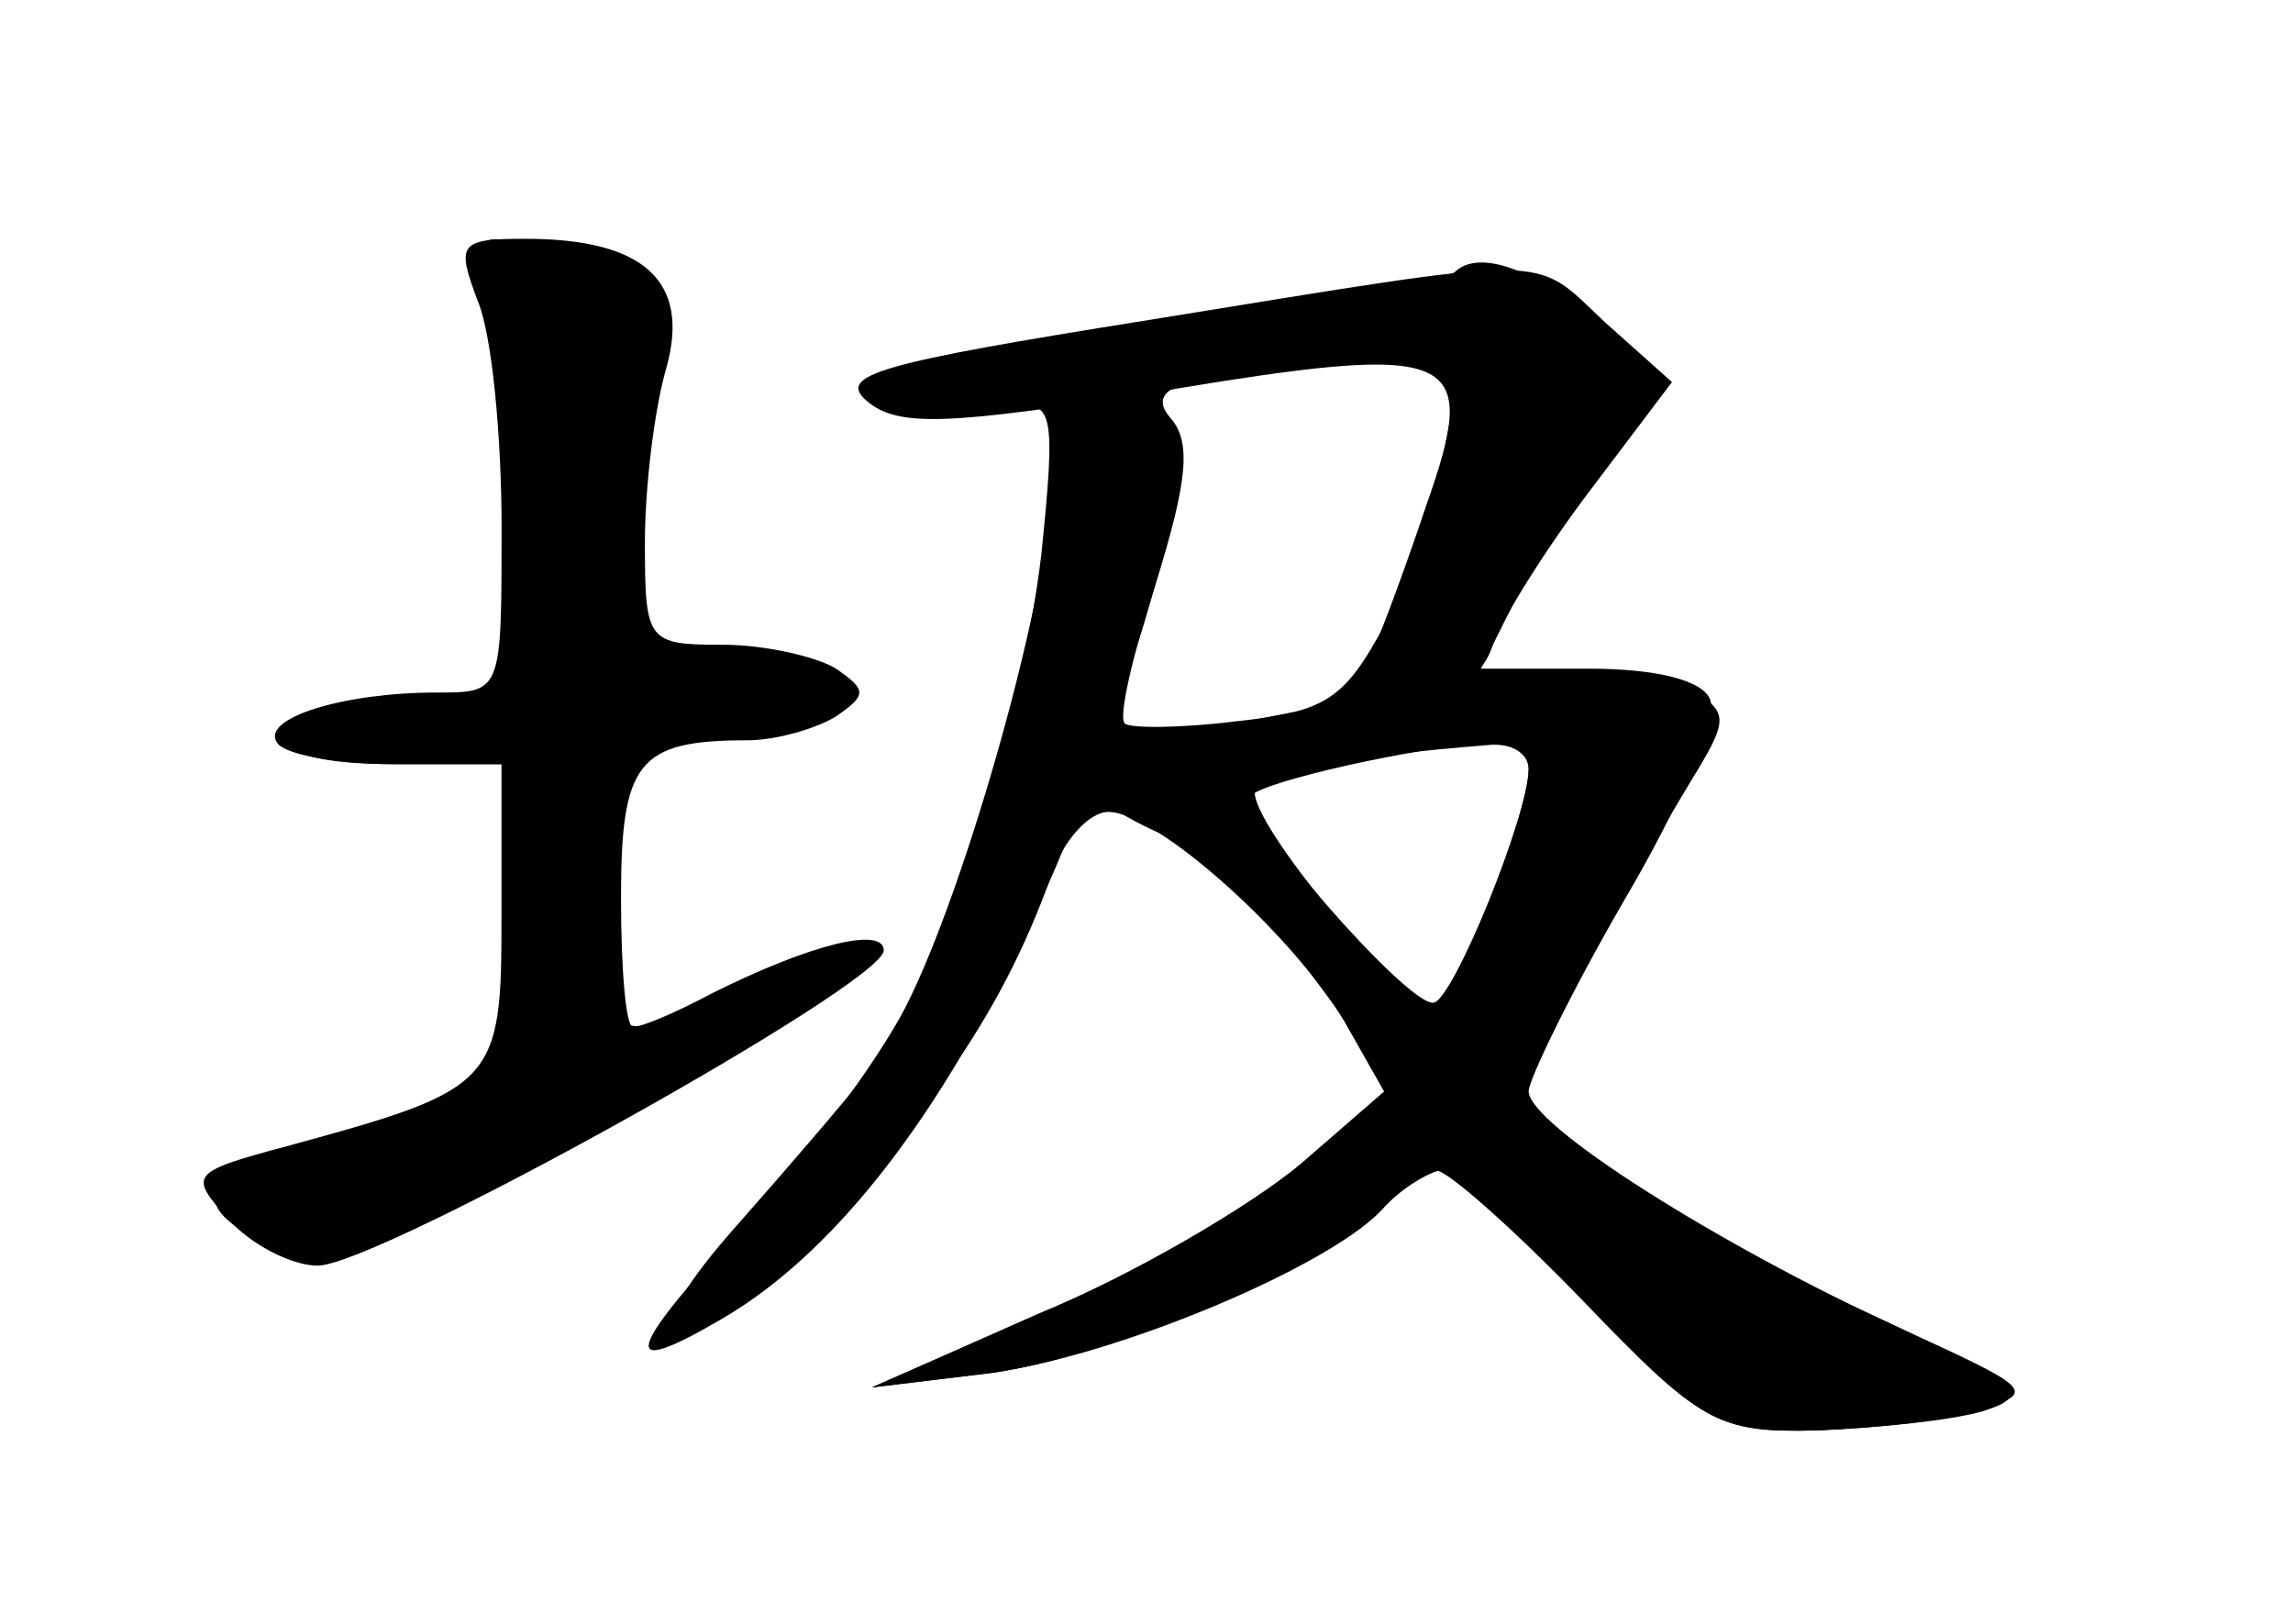 <?xml version="1.0" standalone="no"?>
<!DOCTYPE svg PUBLIC "-//W3C//DTD SVG 20010904//EN"
 "http://www.w3.org/TR/2001/REC-SVG-20010904/DTD/svg10.dtd">
<svg version="1.0" xmlns="http://www.w3.org/2000/svg"
 width="96pt" height="68pt" viewBox="0 0 96 68"
 preserveAspectRatio="xMidYMid meet">
<g transform="translate(0,68) scale(0.1,-0.1)" fill="#000000" stroke="none">
<g id="part-0" class="char-part">
  <path d="M200 554 c6 -14 10 -57 10 -95 0 -69 0 -69 -27 -69 -40 0 -74 -11
-67 -21 3 -5 25 -9 50 -9 l44 0 0 -63 c0 -71 -2 -73 -90 -97 -41 -11 -41 -12
-24 -31 9 -10 26 -19 37 -19 25 0 237 118 237 132 0 10 -30 3 -72 -18 -15 -8
-29 -14 -33 -14 -3 0 -5 24 -5 54 0 57 7 66 53 66 12 0 29 5 37 10 13 9 13 11
0 20 -8 5 -30 10 -47 10 -32 0 -33 1 -33 43 0 23 4 56 9 73 10 36 -9 54 -59
54 -28 0 -29 -2 -20 -26z"/>
  <path d="M609 566 c-2 -2 -56 -12 -119 -21 -63 -9 -119 -21 -125 -26 -9 -9 19
-14 59 -9 17 2 18 -3 12 -62 -4 -34 -16 -88 -27 -118 -11 -30 -21 -59 -22 -64
-2 -10 -29 -43 -81 -102 -43 -49 -29 -61 19 -15 60 57 94 105 115 164 5 15 16
27 24 27 20 0 77 -51 99 -88 l17 -30 -37 -31 c-21 -17 -69 -45 -108 -61 l-70
-31 49 6 c54 7 146 46 166 70 7 8 16 15 21 15 5 0 33 -25 62 -55 49 -51 56
-55 98 -54 24 1 55 4 69 9 23 7 20 9 -35 34 -76 35 -155 85 -155 99 0 5 18 42
40 80 23 39 39 76 36 84 -3 8 -22 13 -51 13 l-45 0 19 38 c11 21 27 44 35 51
23 19 20 37 -10 60 -25 20 -46 26 -55 17z m-4 -73 c-4 -20 -15 -54 -25 -74
-17 -32 -25 -37 -62 -41 -24 -3 -45 -3 -47 -1 -3 2 3 28 13 59 13 42 15 59 6
69 -12 14 8 20 89 23 33 2 33 2 26 -35z m35 -135 c0 -19 -32 -98 -40 -98 -15
0 -82 82 -74 90 8 8 36 13 97 18 9 1 17 -3 17 -10z"/>
</g>
<g id="part-1" class="char-part">
  <path d="M204 559 c4 -13 9 -56 13 -95 l6 -71 -52 -7 c-63 -8 -67 -26 -6 -26
l45 0 0 -68 0 -69 -60 -19 c-33 -10 -60 -22 -60 -26 0 -13 41 -30 58 -23 41
15 214 119 204 123 -6 2 -24 -4 -41 -12 -59 -31 -69 -20 -55 66 6 35 9 38 50
44 24 3 44 10 44 15 0 12 -46 23 -65 15 -24 -9 -29 20 -17 87 7 34 8 65 4 69
-4 4 -23 11 -41 14 -32 7 -34 6 -27 -17z"/>
</g>
<g id="part-2" class="char-part">
  <path d="M481 546 c-113 -18 -131 -23 -118 -34 13 -11 34 -10 122 4 126 21
135 17 112 -48 -8 -24 -18 -51 -22 -60 -6 -14 -2 -18 18 -18 17 0 28 7 32 20
4 11 22 40 41 65 l34 45 -28 25 c-31 29 -18 29 -191 1z"/>
</g>
<g id="part-3" class="char-part">
  <path d="M458 513 c-13 -3 -18 -14 -18 -36 0 -42 -35 -168 -61 -219 -12 -23
-41 -62 -65 -88 -52 -56 -56 -68 -13 -43 70 40 133 145 178 292 18 61 20 76 9
86 -7 6 -21 10 -30 8z"/>
</g>
<g id="part-4" class="char-part">
  <path d="M559 385 c-107 -19 -124 -32 -71 -55 15 -6 42 -32 61 -58 l34 -46
-38 -33 c-20 -17 -69 -46 -109 -63 l-71 -31 50 6 c49 7 135 43 166 71 8 8 19
14 23 14 4 0 31 -25 60 -55 48 -51 55 -55 96 -54 25 1 56 4 70 8 22 7 17 11
-54 44 -44 21 -94 49 -112 62 l-33 25 33 58 c18 31 39 67 47 80 12 20 12 24
-1 32 -19 12 -67 11 -151 -5z m81 -27 c0 -20 -32 -98 -40 -98 -12 0 -82 81
-76 87 6 6 68 20 99 22 9 0 17 -4 17 -11z"/>
</g>
</g>
</svg>